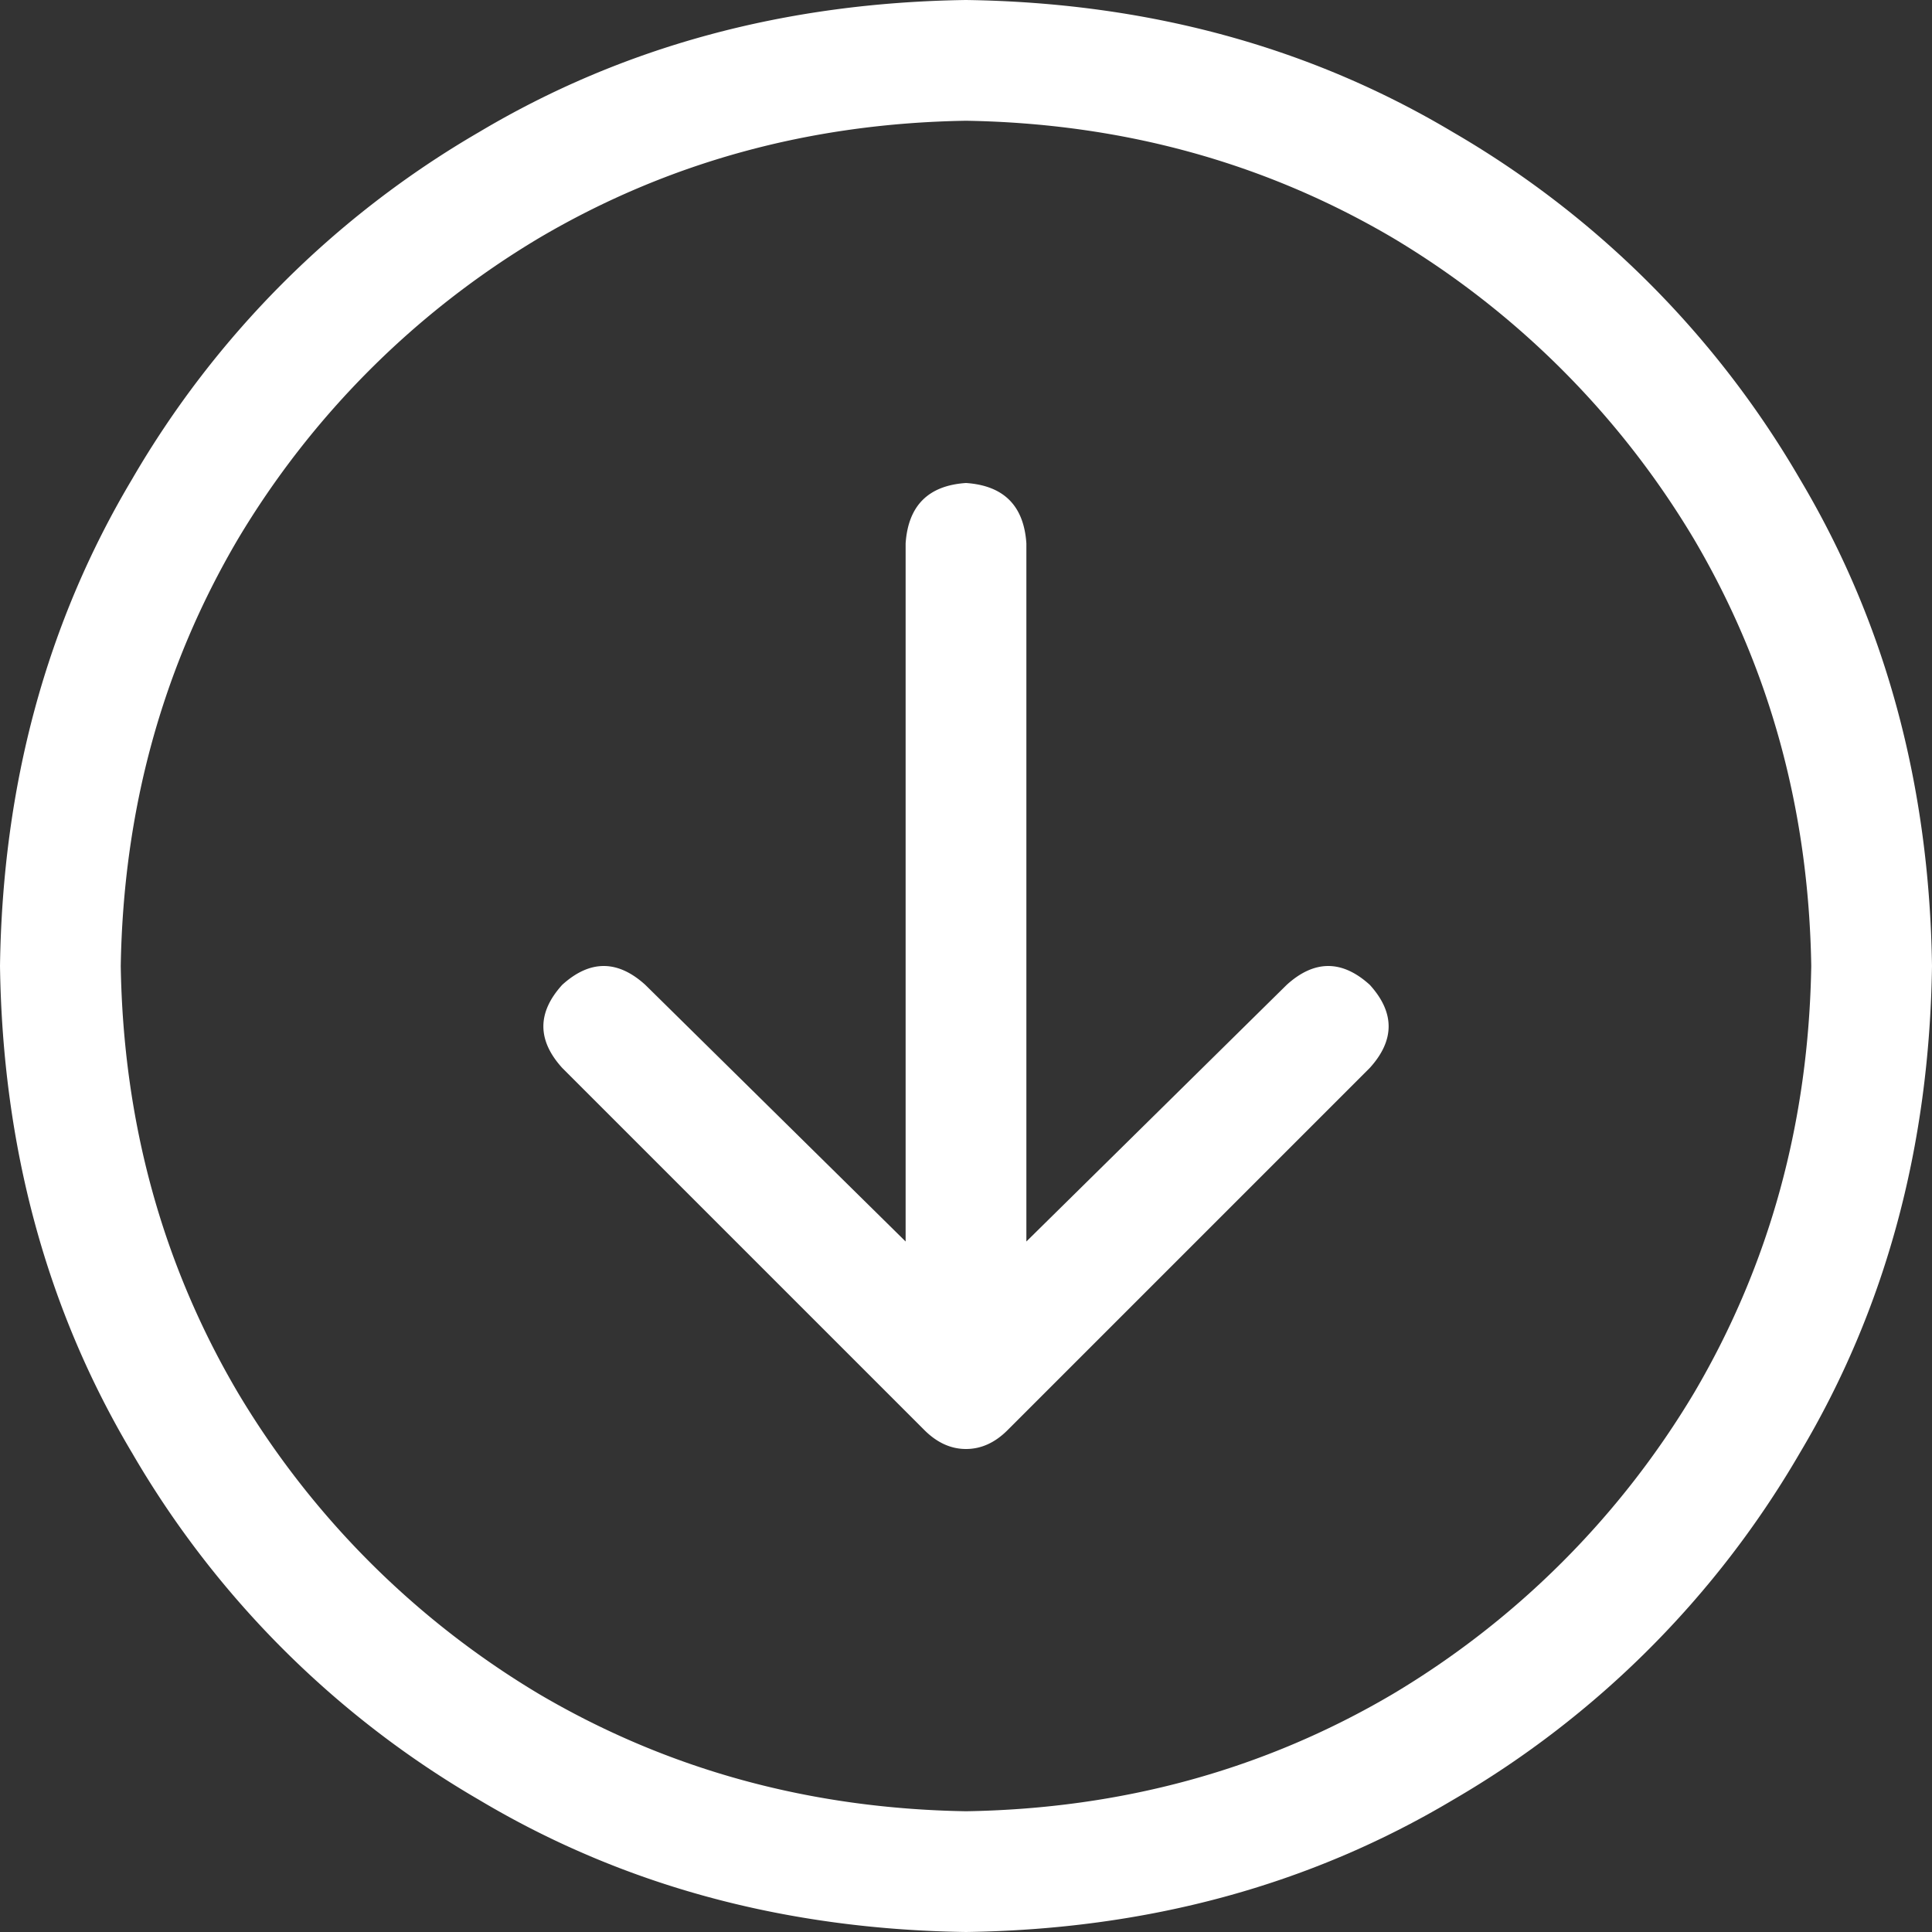 <svg xmlns="http://www.w3.org/2000/svg" width="20" height="20" fill="none"><rect width="100%" height="100%" fill="#333333" stroke="none"/><path fill="#fff" d="M14.18 11.055q.39-.43 0-.86-.43-.39-.86 0l-2.695 2.657V5.625Q10.586 5.04 10 5q-.585.039-.625.625v7.227L6.68 10.195q-.43-.39-.86 0-.39.43 0 .86l3.75 3.75Q9.766 15 10 15q.235 0 .43-.195zM20 10q-.04-2.812-1.367-5.04a9.9 9.9 0 0 0-3.594-3.593Q12.813.04 10 0 7.188.04 4.96 1.367a9.9 9.9 0 0 0-3.593 3.594Q.04 7.187 0 10q.04 2.813 1.367 5.04a9.9 9.9 0 0 0 3.594 3.593Q7.187 19.96 10 20q2.813-.04 5.04-1.367a9.9 9.9 0 0 0 3.593-3.594Q19.96 12.813 20 10M1.25 10q.04-2.422 1.21-4.414A9 9 0 0 1 5.587 2.46Q7.579 1.289 10 1.25q2.422.04 4.414 1.21a9 9 0 0 1 3.125 3.126Q18.711 7.579 18.75 10q-.04 2.422-1.21 4.414a9 9 0 0 1-3.126 3.125Q12.422 18.711 10 18.75q-2.422-.04-4.414-1.21a9 9 0 0 1-3.125-3.126Q1.289 12.422 1.25 10"/></svg>